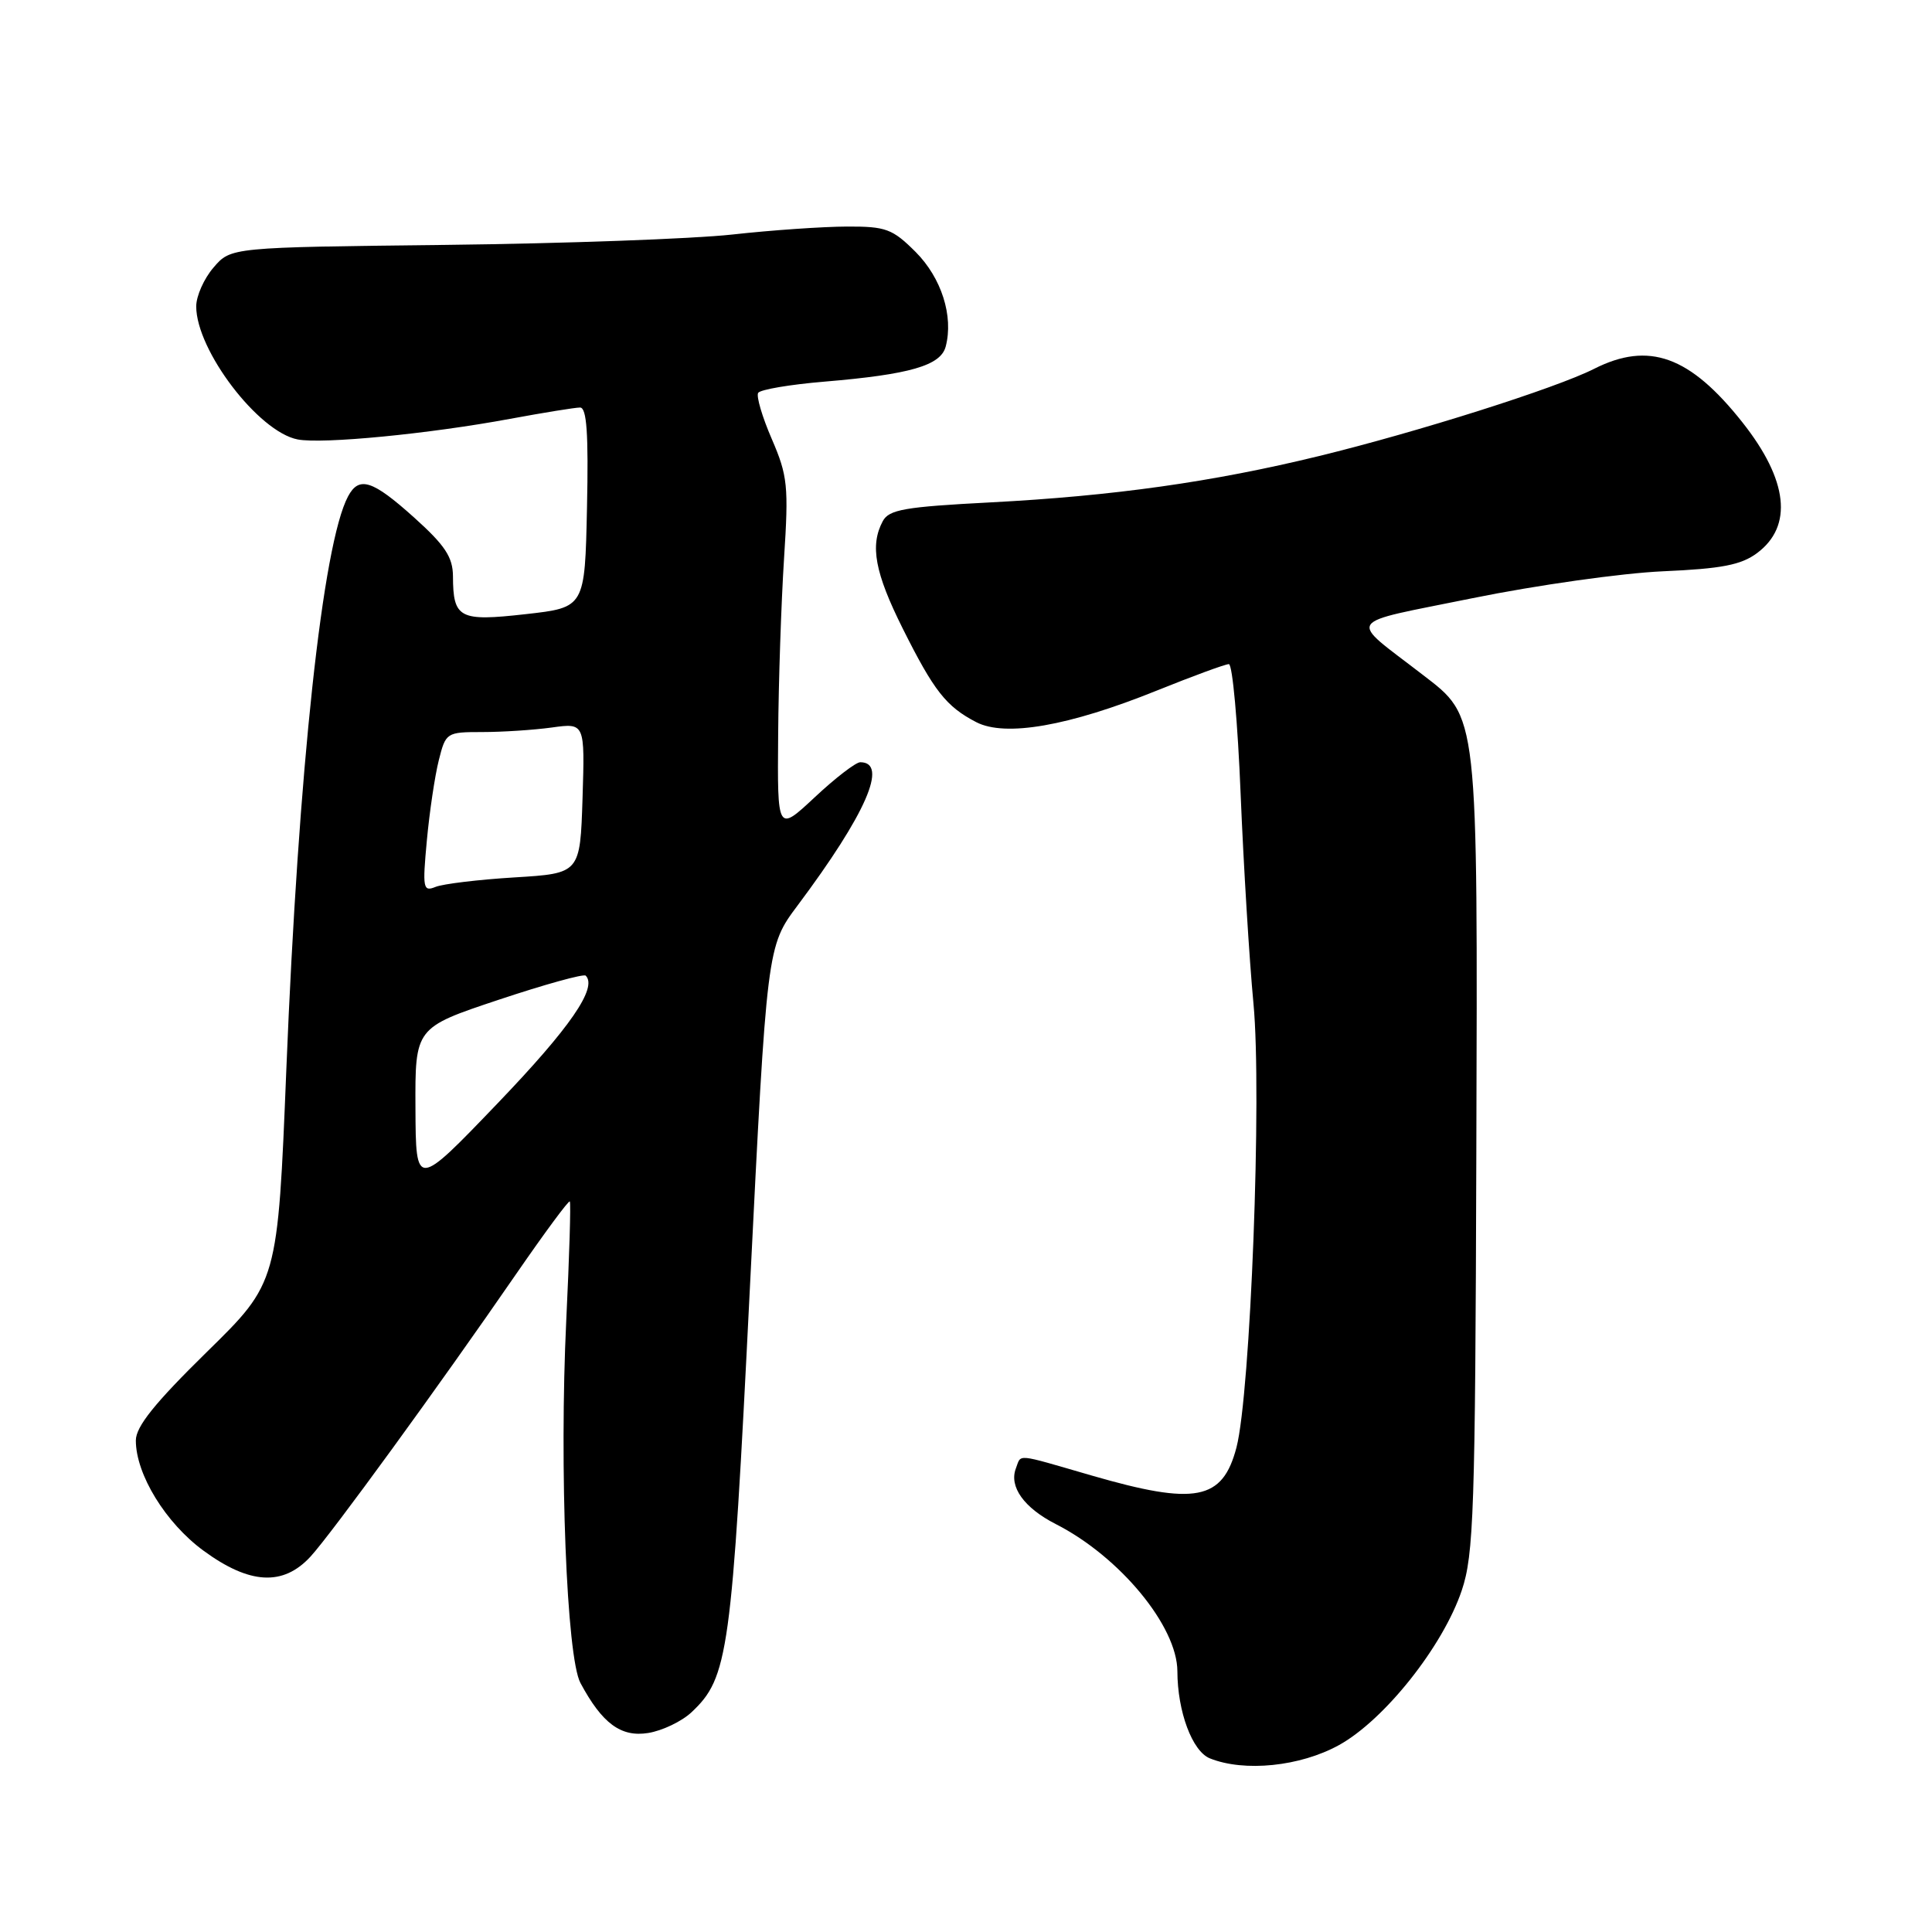 <?xml version="1.0" encoding="UTF-8" standalone="no"?>
<!DOCTYPE svg PUBLIC "-//W3C//DTD SVG 1.1//EN" "http://www.w3.org/Graphics/SVG/1.1/DTD/svg11.dtd" >
<svg xmlns="http://www.w3.org/2000/svg" xmlns:xlink="http://www.w3.org/1999/xlink" version="1.1" viewBox="0 0 256 256">
 <g >
 <path fill="currentColor"
d=" M 177.43 231.23 C 183.46 227.89 191.20 218.14 193.69 210.74 C 195.28 206.02 195.48 200.27 195.62 153.00 C 195.80 94.02 195.93 95.12 188.49 89.39 C 178.54 81.71 177.84 82.78 195.13 79.26 C 203.58 77.54 214.92 75.94 220.33 75.70 C 228.13 75.36 230.71 74.86 232.83 73.28 C 237.61 69.71 236.93 63.62 230.90 55.99 C 223.92 47.16 218.48 45.20 211.21 48.88 C 206.18 51.43 187.85 57.24 174.77 60.43 C 160.68 63.87 147.51 65.72 131.22 66.57 C 119.87 67.16 117.79 67.52 116.97 69.06 C 115.25 72.27 115.93 75.90 119.61 83.27 C 123.76 91.57 125.37 93.62 129.36 95.69 C 133.21 97.68 141.62 96.21 153.27 91.51 C 158.06 89.58 162.36 88.00 162.83 88.00 C 163.31 88.00 164.01 95.75 164.39 105.22 C 164.78 114.69 165.54 127.18 166.09 132.97 C 167.23 144.92 165.70 184.64 163.84 191.79 C 162.00 198.82 158.43 199.51 144.60 195.50 C 134.38 192.54 135.36 192.63 134.61 194.57 C 133.68 197.00 135.69 199.80 139.90 201.95 C 148.38 206.27 155.99 215.49 156.01 221.45 C 156.02 226.79 157.98 232.05 160.31 232.99 C 164.88 234.83 172.29 234.07 177.43 231.23 Z  M 91.62 226.89 C 96.52 222.29 96.95 219.16 99.35 170.95 C 101.62 125.41 101.62 125.41 105.70 119.96 C 114.75 107.86 117.75 101.00 113.99 101.00 C 113.40 101.00 110.68 103.09 107.96 105.64 C 103.00 110.27 103.00 110.27 103.11 97.39 C 103.16 90.30 103.52 79.78 103.89 74.00 C 104.51 64.40 104.37 63.05 102.27 58.18 C 101.00 55.26 100.19 52.50 100.46 52.06 C 100.73 51.62 104.68 50.95 109.23 50.57 C 120.57 49.62 124.65 48.44 125.31 45.92 C 126.37 41.89 124.75 36.82 121.32 33.38 C 118.25 30.32 117.39 30.00 112.22 30.02 C 109.07 30.03 102.22 30.50 97.00 31.08 C 91.78 31.65 74.70 32.27 59.05 32.45 C 30.59 32.77 30.59 32.77 28.30 35.44 C 27.03 36.91 26.00 39.23 26.00 40.60 C 26.00 46.41 34.25 57.24 39.45 58.23 C 42.74 58.86 56.86 57.49 67.58 55.50 C 72.02 54.68 76.20 54.00 76.86 54.00 C 77.75 54.00 77.99 57.45 77.78 67.25 C 77.50 80.50 77.50 80.50 69.64 81.38 C 60.86 82.37 60.04 81.94 60.02 76.34 C 60.00 73.82 58.97 72.26 54.89 68.59 C 49.35 63.61 47.58 63.04 46.12 65.77 C 42.76 72.06 39.55 101.82 37.94 141.72 C 36.80 169.94 36.80 169.94 27.40 179.15 C 20.50 185.92 18.00 189.03 18.00 190.87 C 18.00 195.36 21.94 201.79 26.96 205.47 C 33.08 209.96 37.52 210.20 41.15 206.25 C 43.96 203.18 58.15 183.68 68.47 168.70 C 72.19 163.31 75.35 159.03 75.50 159.20 C 75.66 159.36 75.44 166.47 75.03 175.00 C 74.10 194.44 75.08 219.58 76.91 223.00 C 79.79 228.38 82.28 230.21 85.89 229.63 C 87.76 229.33 90.34 228.09 91.62 226.89 Z  M 55.05 146.83 C 55.00 136.17 55.00 136.17 66.06 132.48 C 72.15 130.45 77.34 129.01 77.61 129.28 C 79.20 130.87 75.54 136.18 65.96 146.17 C 55.10 157.50 55.10 157.50 55.05 146.83 Z  M 56.56 111.37 C 56.91 107.59 57.62 102.81 58.14 100.75 C 59.06 97.07 59.16 97.00 63.90 97.00 C 66.55 97.00 70.70 96.73 73.11 96.40 C 77.50 95.79 77.50 95.79 77.19 105.76 C 76.87 115.73 76.87 115.73 68.19 116.26 C 63.41 116.55 58.69 117.12 57.71 117.52 C 56.06 118.19 55.97 117.71 56.56 111.37 Z "/>
</g>
</svg>